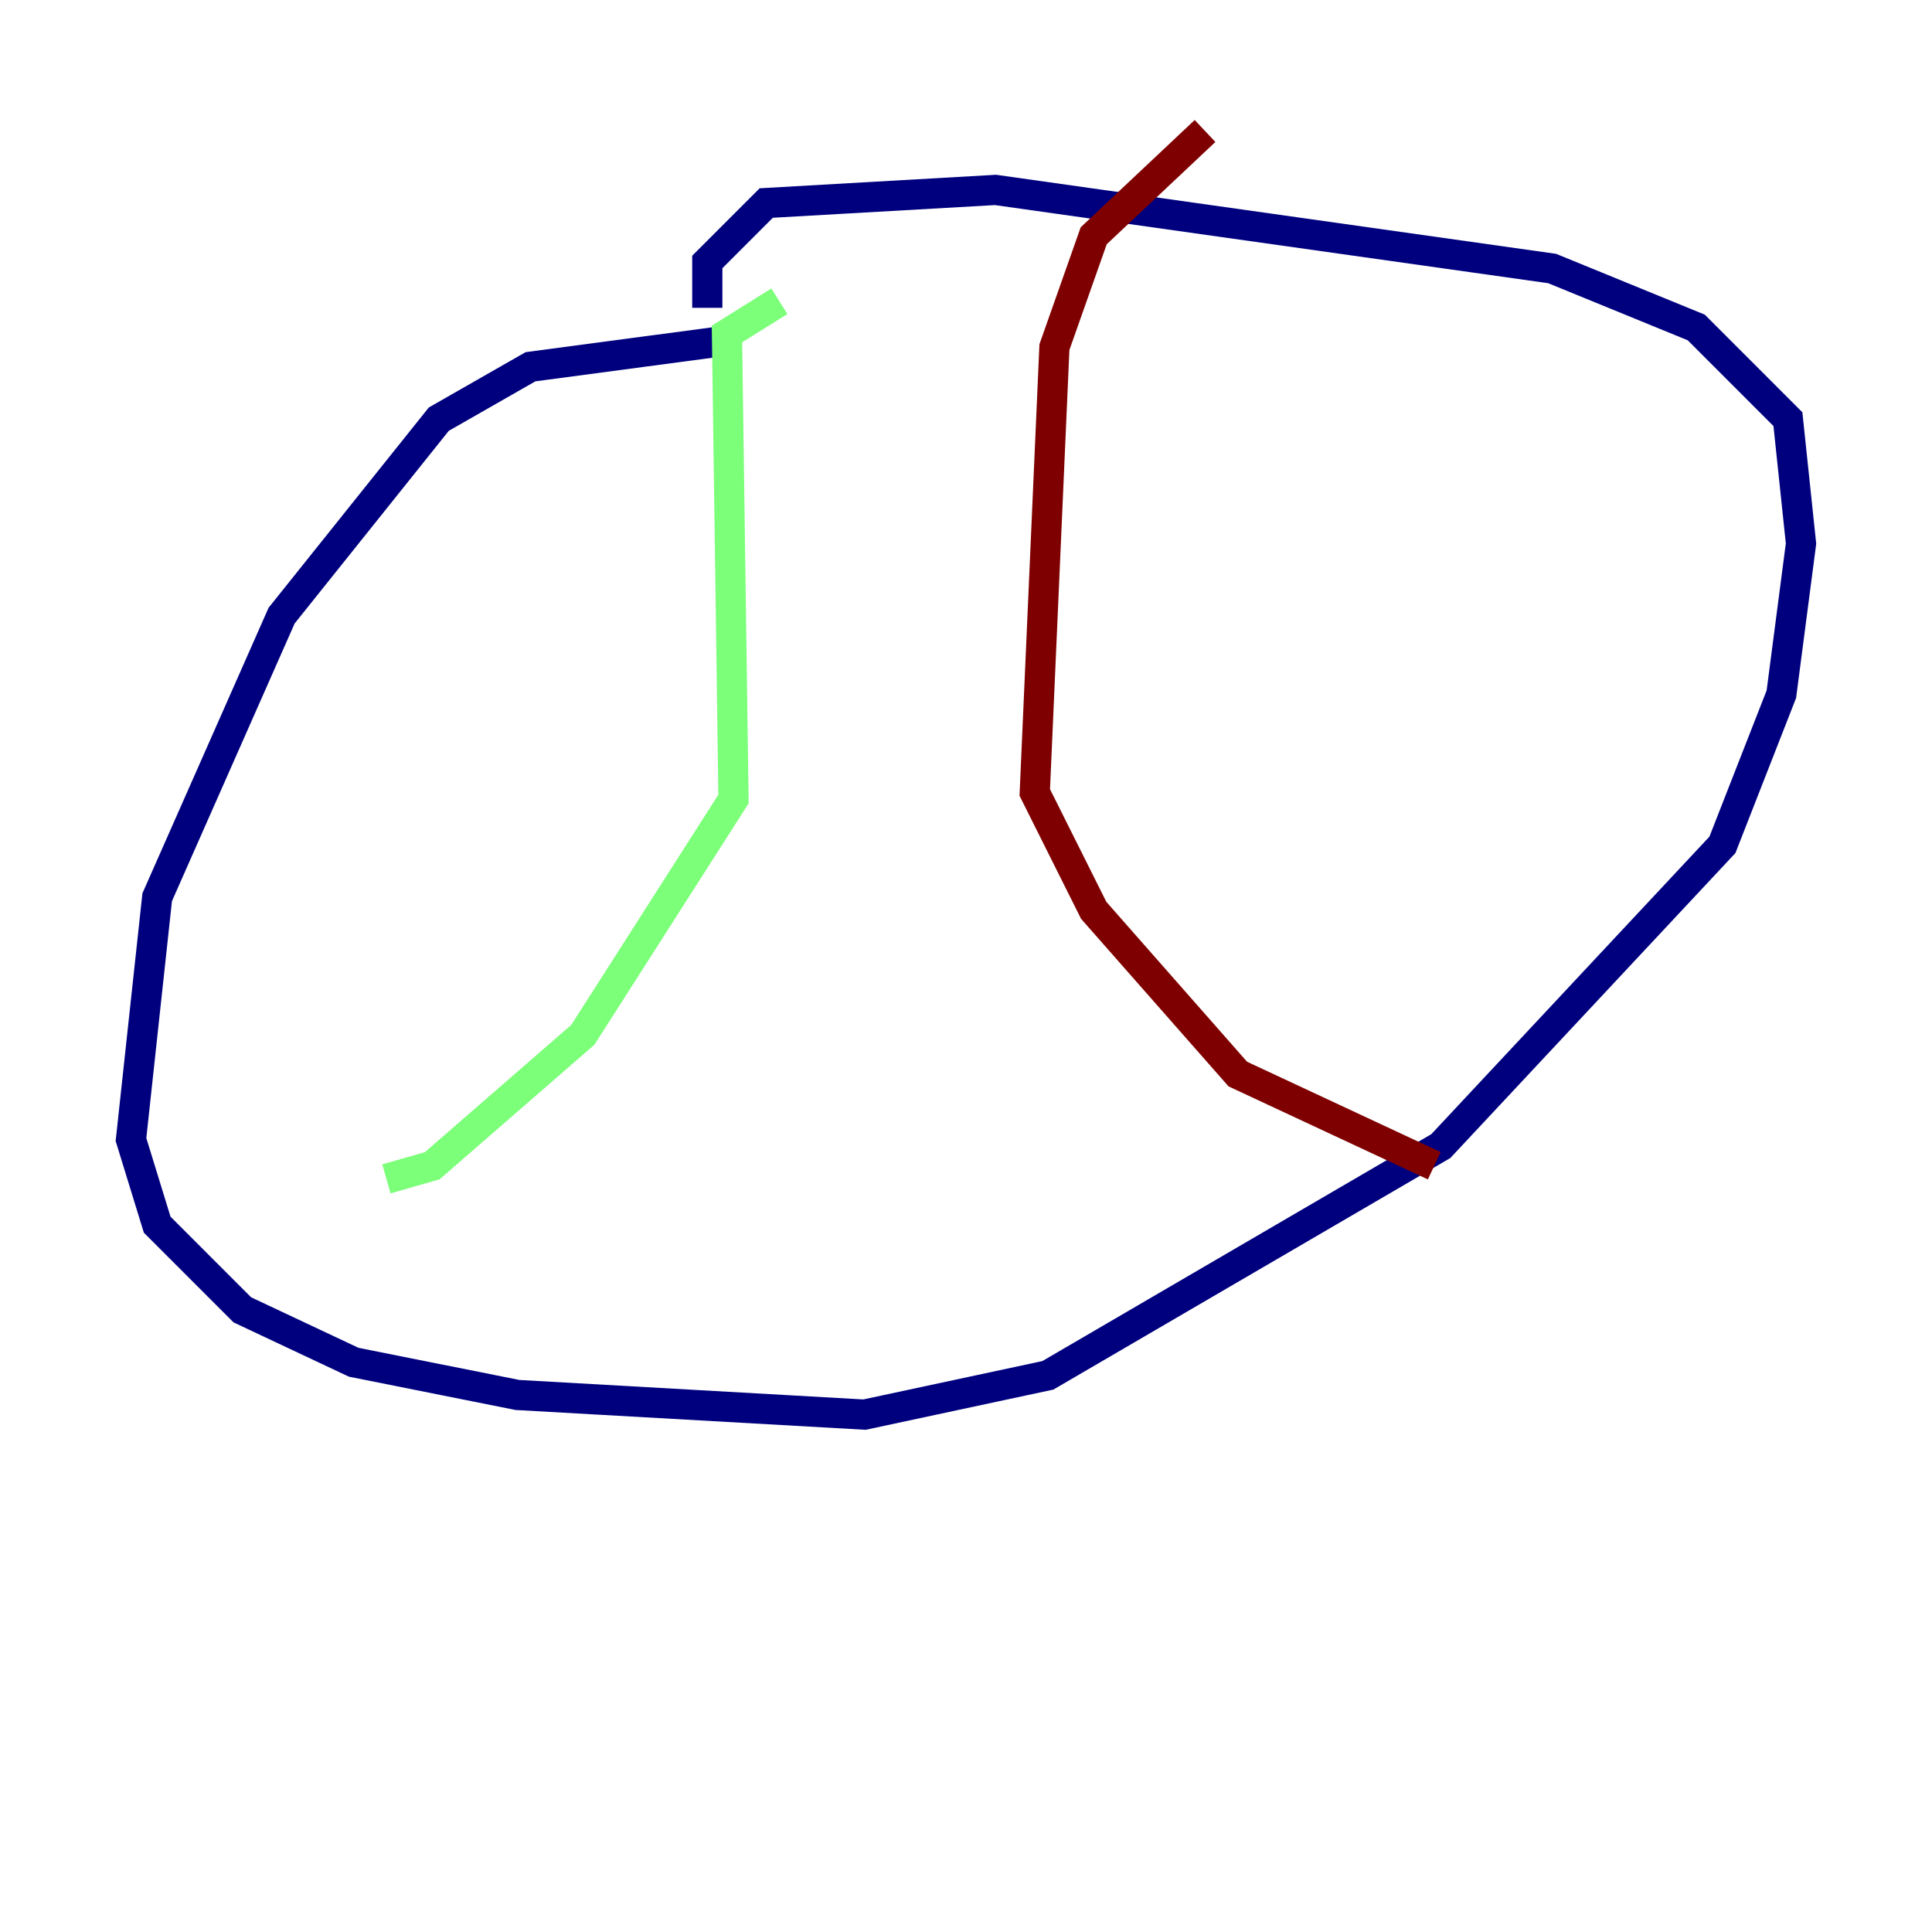 <?xml version="1.0" encoding="utf-8" ?>
<svg baseProfile="tiny" height="128" version="1.2" viewBox="0,0,128,128" width="128" xmlns="http://www.w3.org/2000/svg" xmlns:ev="http://www.w3.org/2001/xml-events" xmlns:xlink="http://www.w3.org/1999/xlink"><defs /><polyline fill="none" points="48.163,22.563 35.146,24.298 29.071,27.77 18.658,40.786 10.414,59.444 8.678,75.498 10.414,81.139 16.054,86.78 23.43,90.251 34.278,92.42 57.275,93.722 69.424,91.119 95.458,75.932 114.115,55.973 118.02,45.993 119.322,36.014 118.454,27.77 112.38,21.695 102.834,17.79 65.953,12.583 50.766,13.451 46.861,17.356 46.861,20.393" stroke="#00007f" stroke-width="2" /><polyline fill="none" points="51.634,19.959 48.163,22.129 48.597,52.936 38.617,68.556 28.637,77.234 25.6,78.102" stroke="#7cff79" stroke-width="2" /><polyline fill="none" points="79.837,8.678 72.461,15.62 69.858,22.997 68.556,52.502 72.461,60.312 82.007,71.159 95.024,77.234" stroke="#7f0000" stroke-width="2" /></svg>